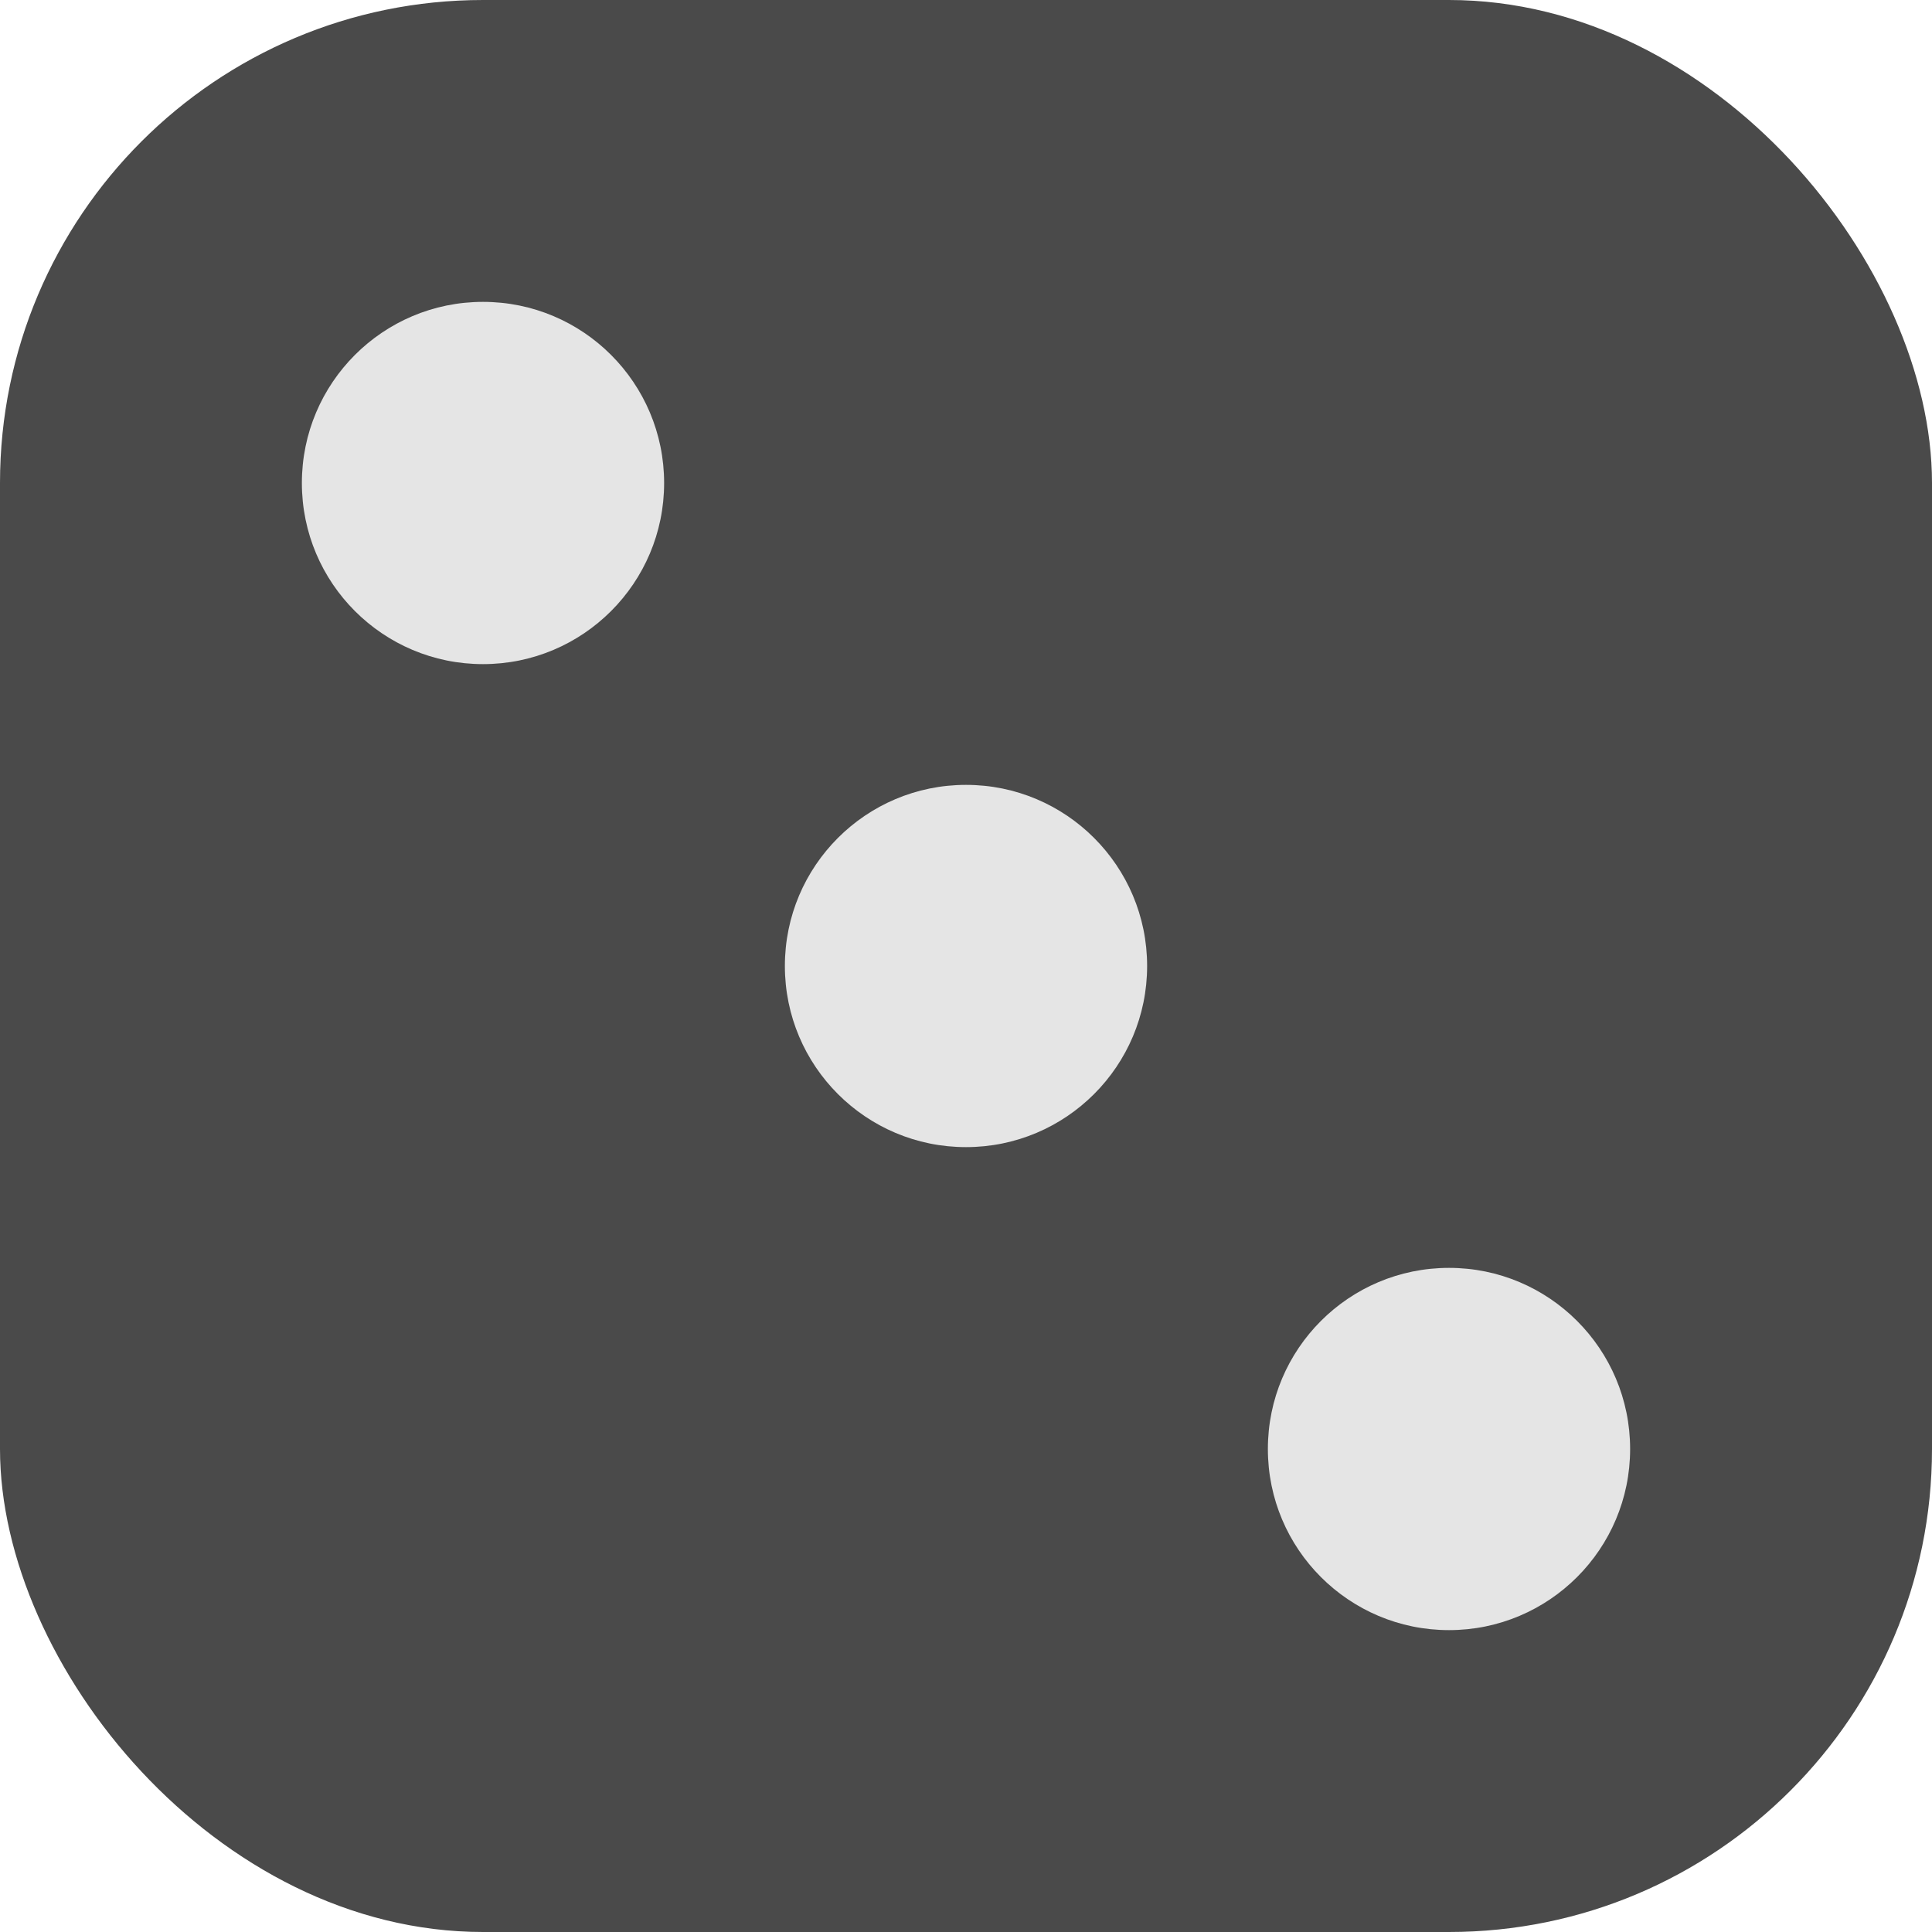 <?xml version="1.0" encoding="UTF-8"?>
<svg width="256px" height="256px" viewBox="0 0 256 256" version="1.1" xmlns="http://www.w3.org/2000/svg" xmlns:xlink="http://www.w3.org/1999/xlink">
    <!-- Generator: Sketch 52.2 (67145) - http://www.bohemiancoding.com/sketch -->
    <title>3</title>
    <desc>Created with Sketch.</desc>
    <g id="3" stroke="none" stroke-width="1" fill="none" fill-rule="evenodd">
        <rect id="Rectangle" fill="#4A4A4A" fill-rule="nonzero" x="0" y="0" width="256" height="256" rx="64"></rect>
        <circle id="Oval" fill="#E5E5E5" fill-rule="nonzero" cx="64" cy="64" r="24"></circle>
        <circle id="Oval-Copy-2" fill="#E5E5E5" fill-rule="nonzero" cx="128" cy="128" r="24"></circle>
        <circle id="Oval-Copy" fill="#E5E5E5" fill-rule="nonzero" cx="192" cy="192" r="24"></circle>
    </g>
</svg>